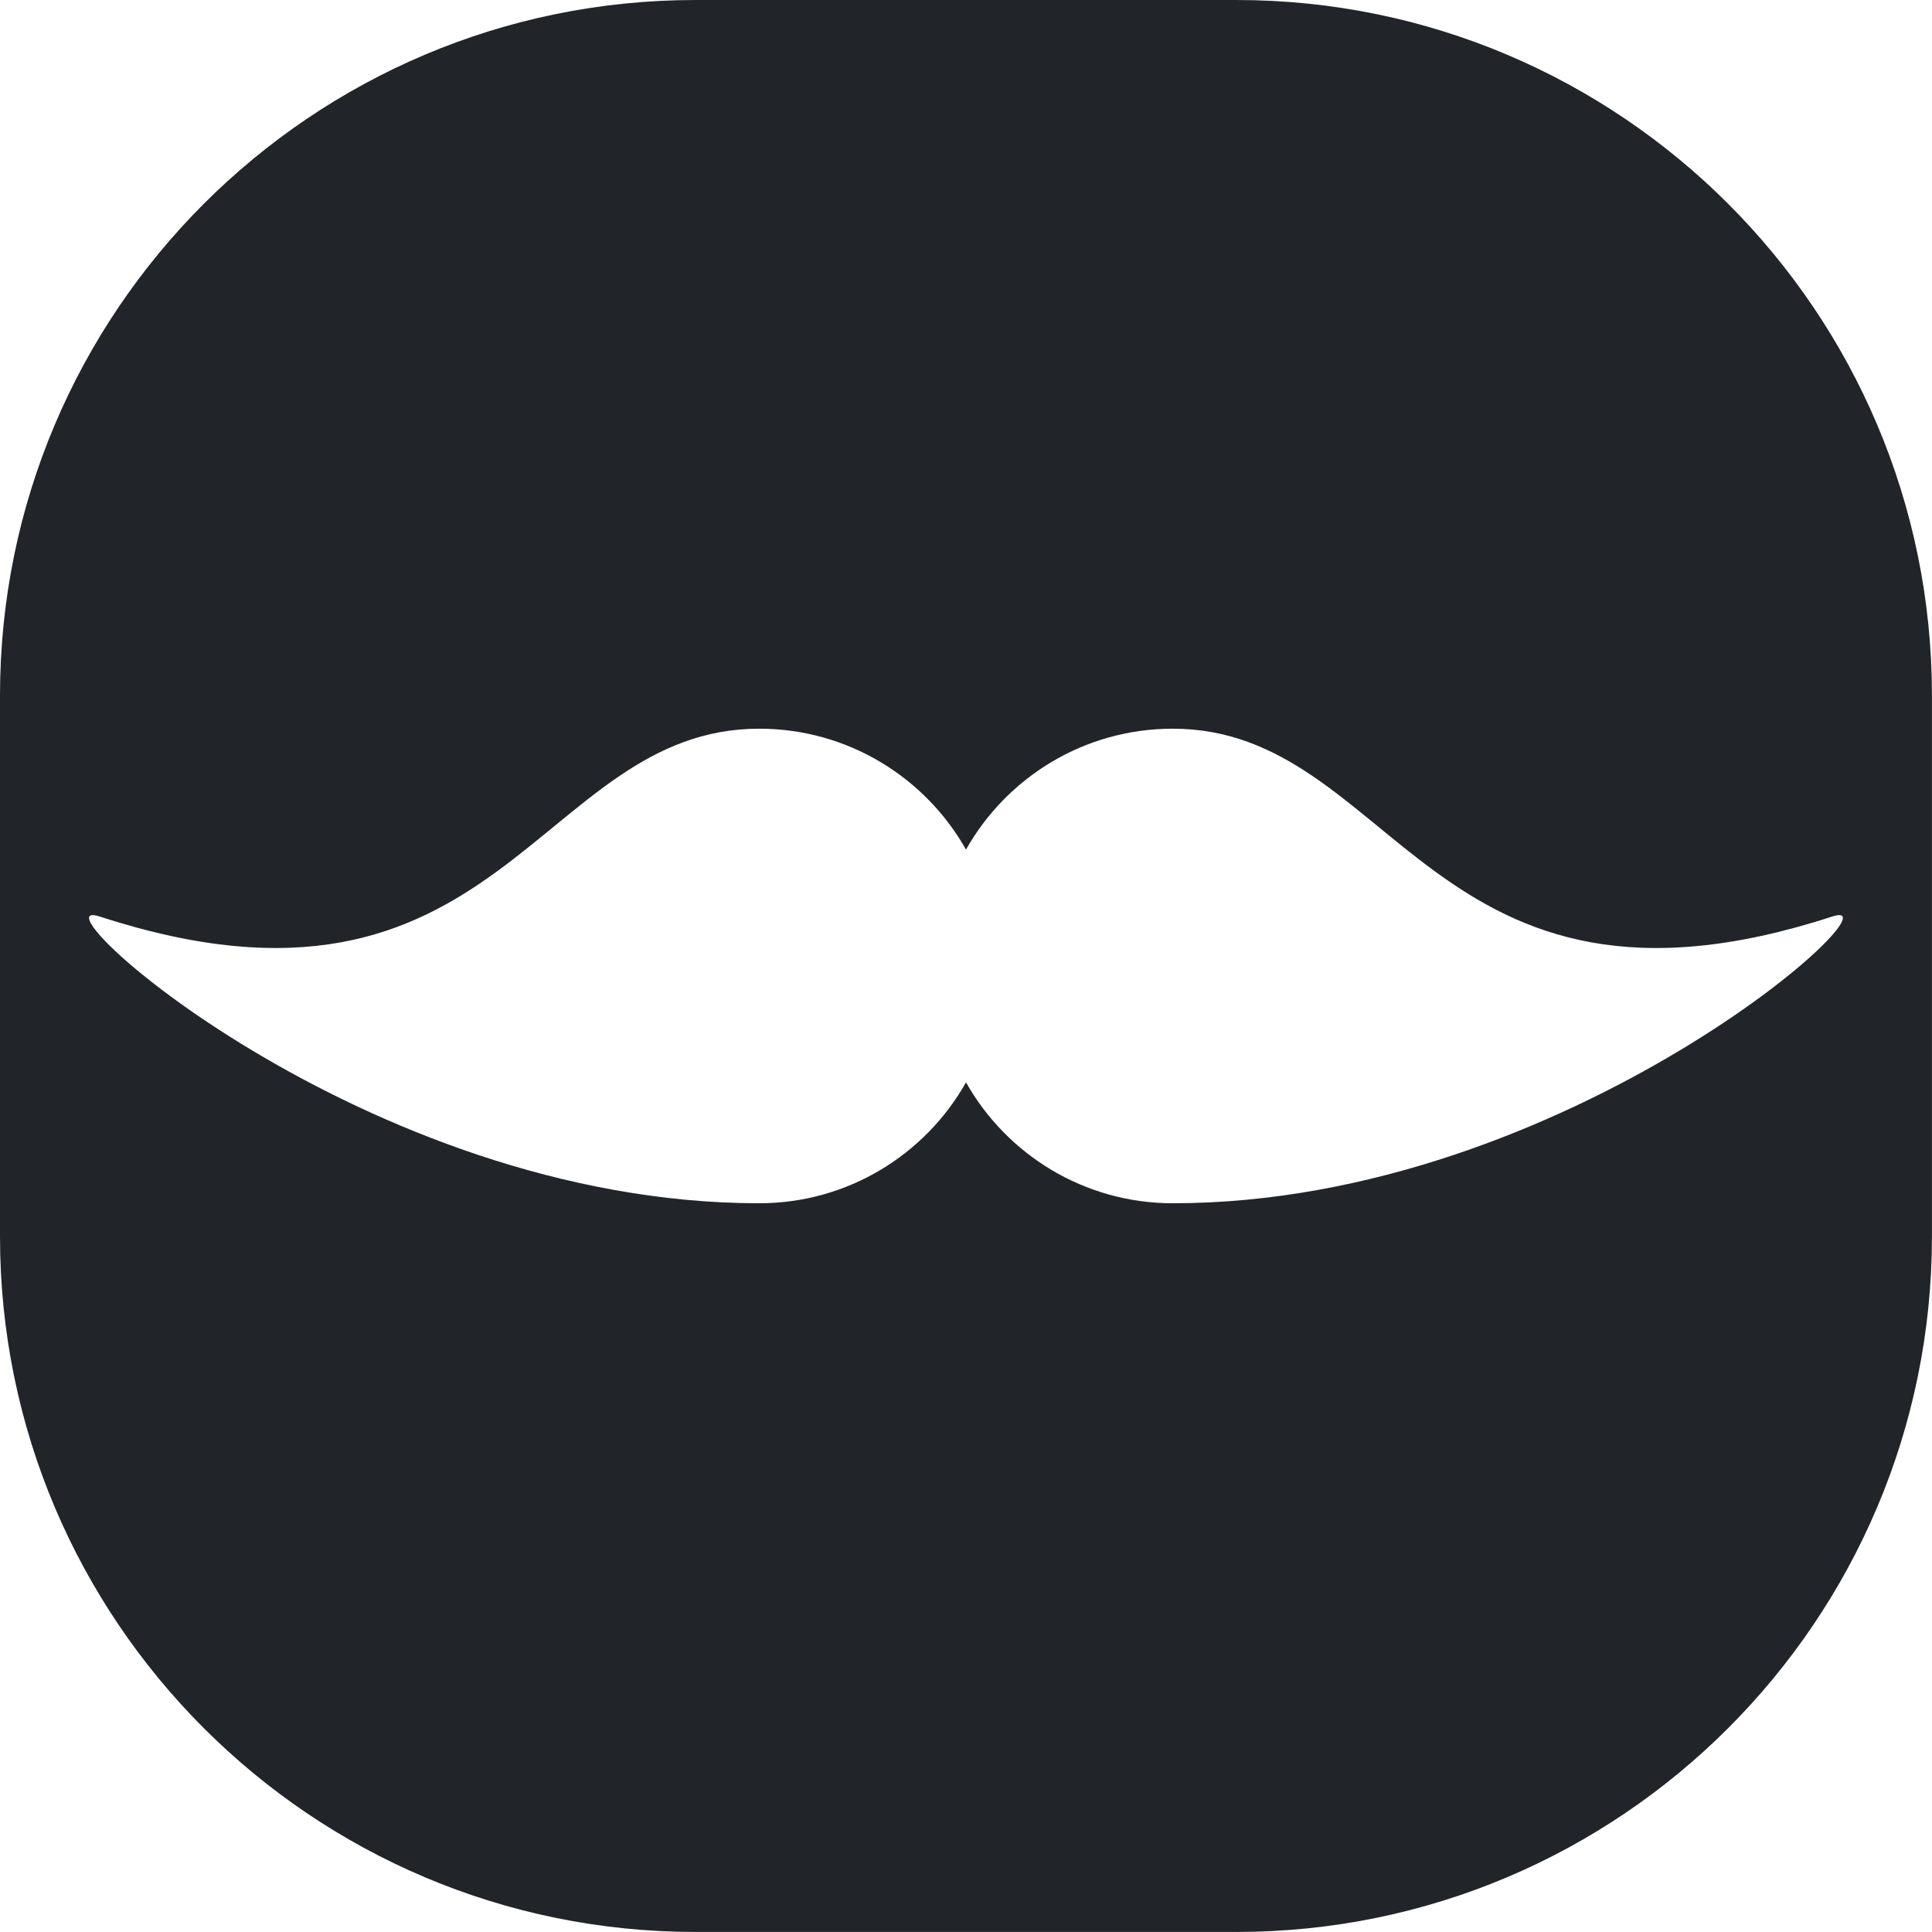 <?xml version="1.0" encoding="UTF-8" standalone="no"?>
<!DOCTYPE svg PUBLIC "-//W3C//DTD SVG 1.1//EN" "http://www.w3.org/Graphics/SVG/1.1/DTD/svg11.dtd">
<svg width="100%" height="100%" viewBox="0 0 342 342" version="1.1" xmlns="http://www.w3.org/2000/svg" xmlns:xlink="http://www.w3.org/1999/xlink" xml:space="preserve" xmlns:serif="http://www.serif.com/" style="fill-rule:evenodd;clip-rule:evenodd;stroke-linejoin:round;stroke-miterlimit:2;">
    <g transform="matrix(1,0,0,1,-441,-120)">
        <g transform="matrix(1,0,0,1,-412,0)">
            <path d="M1194.99,243.117C1194.99,175.167 1139.83,120 1071.88,120L976.117,120C908.167,120 853,175.167 853,243.117L853,338.875C853,406.826 908.167,461.993 976.117,461.993L1071.88,461.993C1139.83,461.993 1194.99,406.826 1194.99,338.875L1194.99,243.117ZM1024,270.393C1031.21,257.621 1044.9,248.992 1060.6,248.992C1099.96,248.992 1106.26,305.395 1177.36,282.236C1190.67,277.9 1130.74,333 1060.6,333C1044.9,333 1031.21,324.371 1024,311.6C1016.79,324.371 1003.09,333 987.392,333C917.257,333 857.318,277.9 870.631,282.236C941.732,305.395 948.028,248.992 987.392,248.992C1003.09,248.992 1016.79,257.621 1024,270.393Z" style="fill:rgb(33,37,41);"/>
        </g>
    </g>
</svg>
